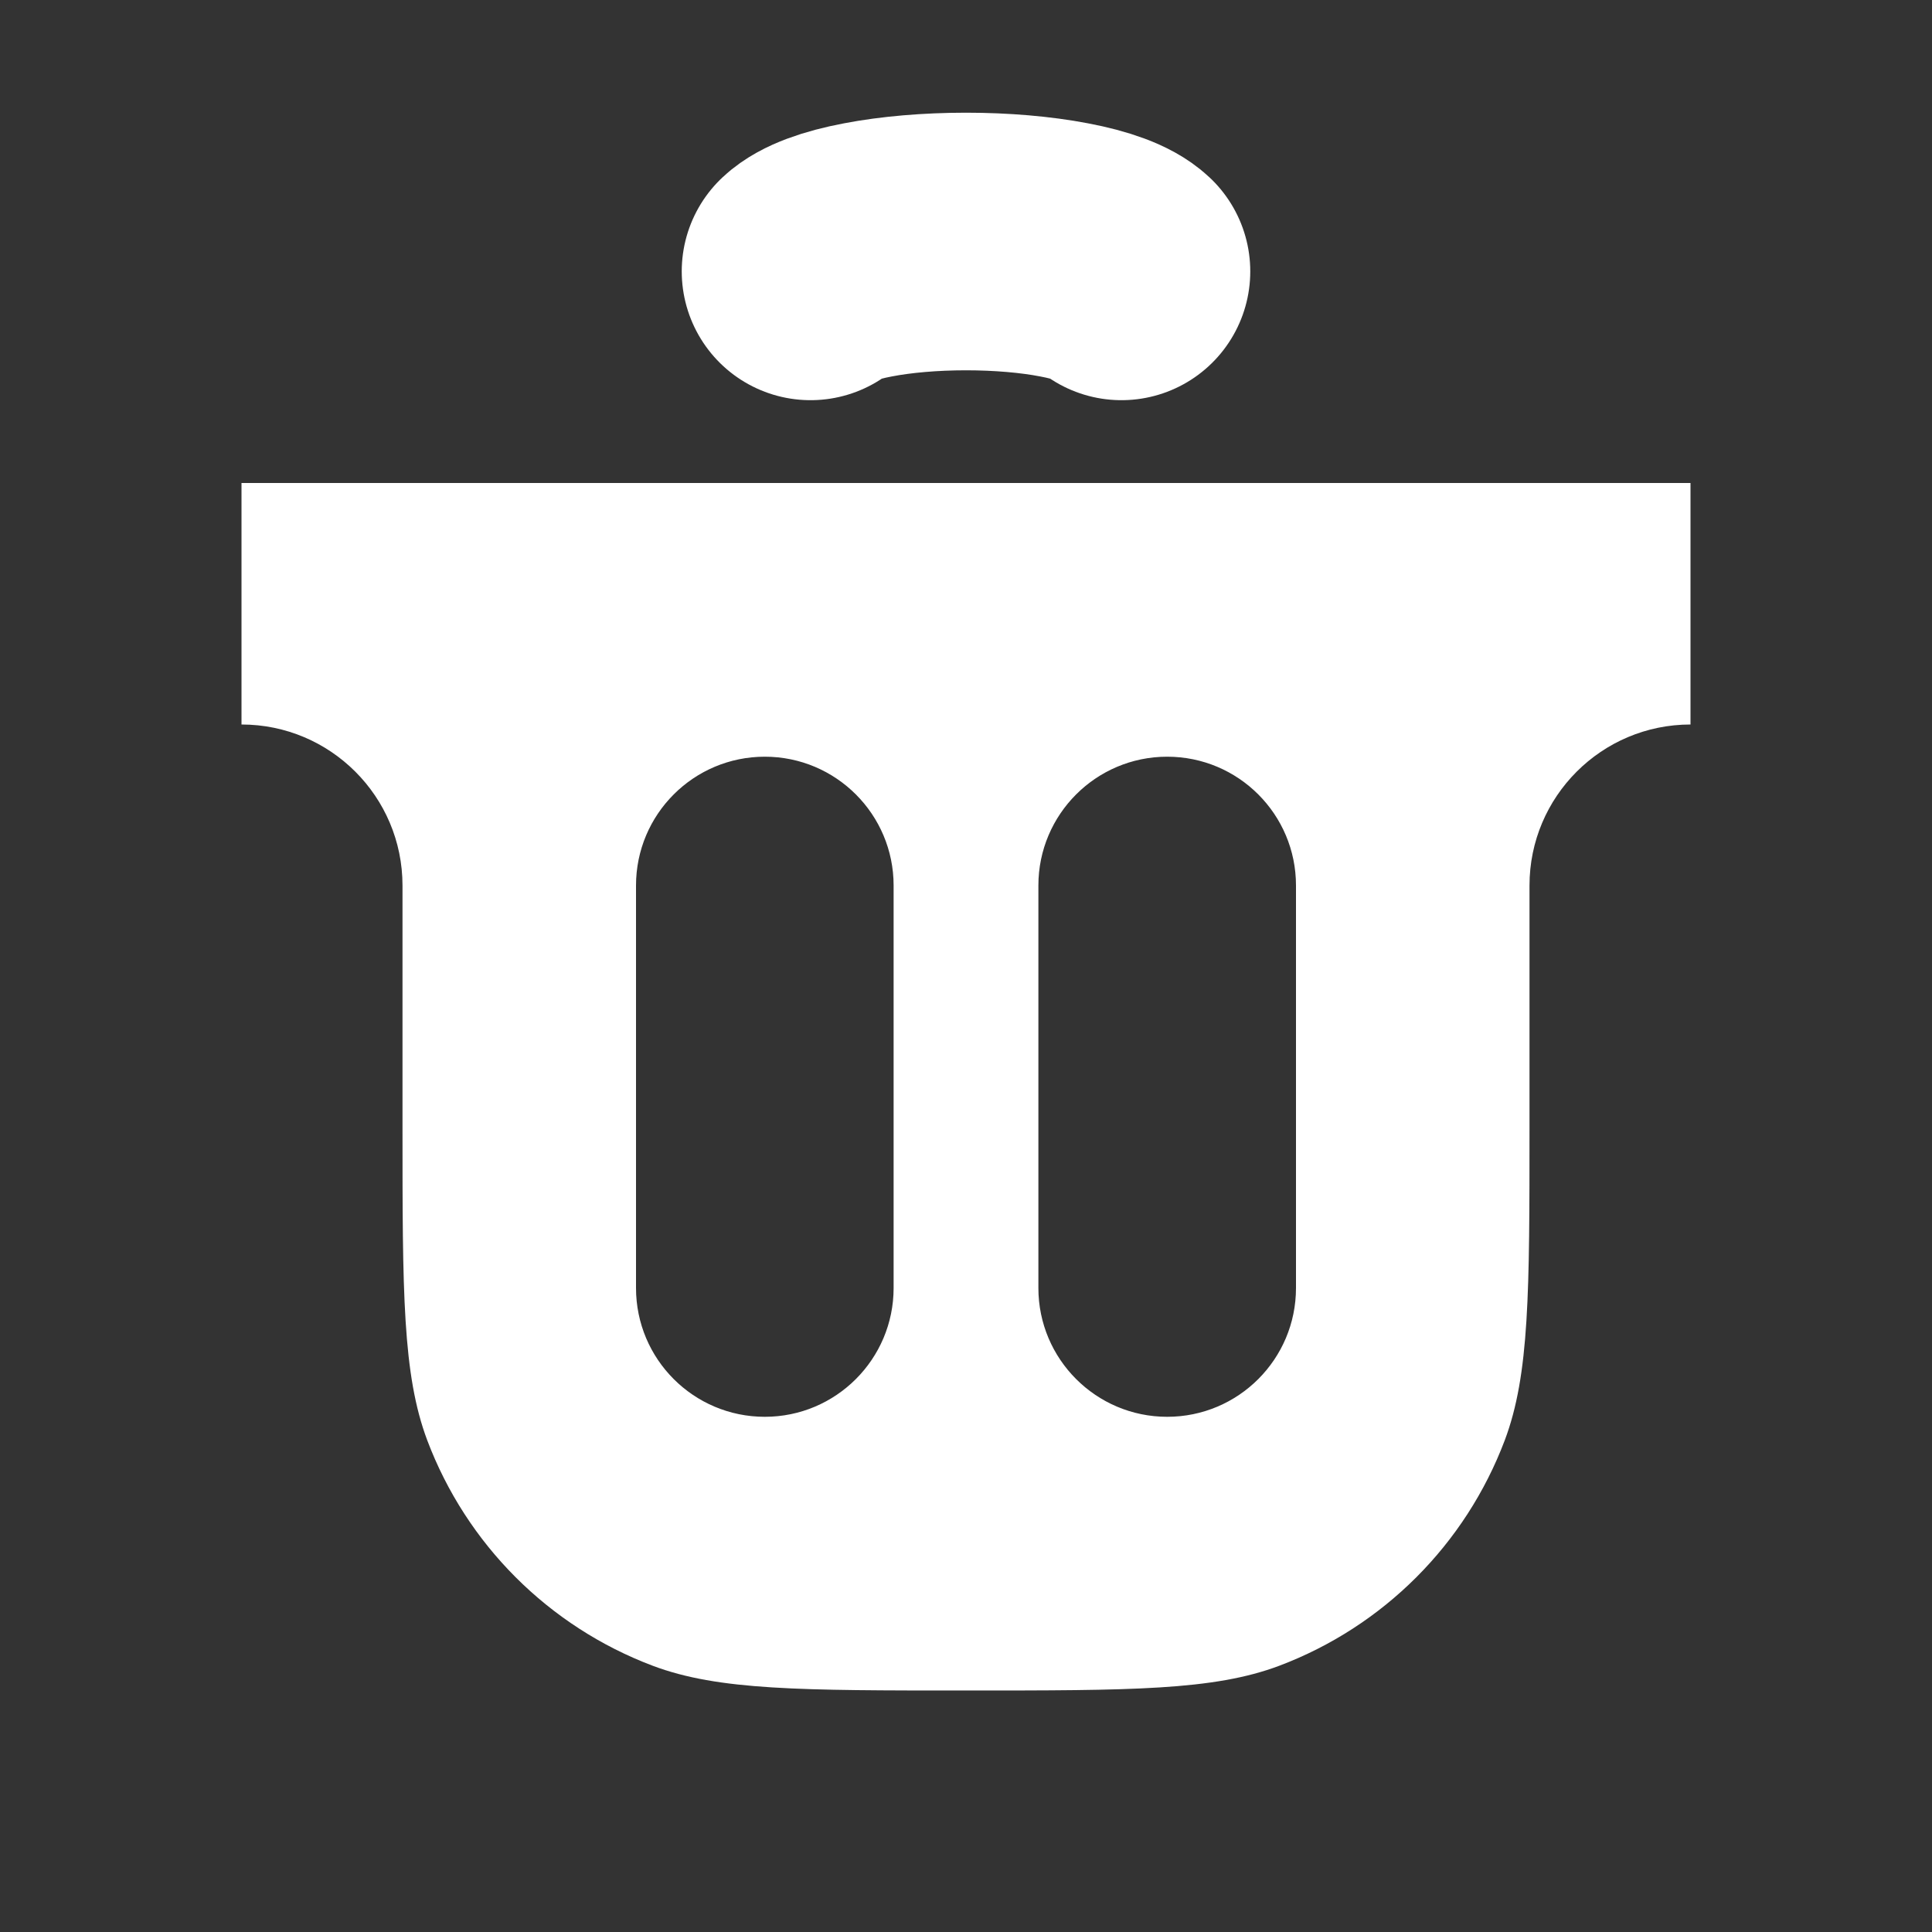 <svg width="15" height="15" viewBox="0 0 15 15" fill="none" xmlns="http://www.w3.org/2000/svg">
<rect x="0" y="0" width="15" height="15" fill="#333333" stroke="none"/>
<path fill-rule="evenodd" clip-rule="evenodd" d="M13.125 3.75H1.875V5.625C2.565 5.625 3.125 6.185 3.125 6.875V8.75C3.125 10.031 3.125 10.671 3.317 11.182C3.622 11.99 4.26 12.628 5.068 12.933C5.579 13.125 6.219 13.125 7.5 13.125C8.781 13.125 9.421 13.125 9.932 12.933C10.74 12.628 11.378 11.99 11.683 11.182C11.875 10.671 11.875 10.031 11.875 8.75V6.875C11.875 6.185 12.435 5.625 13.125 5.625V3.75ZM6.938 6.875C6.938 6.323 6.49 5.875 5.938 5.875C5.385 5.875 4.938 6.323 4.938 6.875V10C4.938 10.552 5.385 11 5.938 11C6.49 11 6.938 10.552 6.938 10V6.875ZM10.062 6.875C10.062 6.323 9.615 5.875 9.062 5.875C8.51 5.875 8.062 6.323 8.062 6.875V10C8.062 10.552 8.51 11 9.062 11C9.615 11 10.062 10.552 10.062 10V6.875Z" fill="white"/>
<path d="M6.293 2.107C6.364 2.04 6.521 1.981 6.739 1.94C6.957 1.898 7.225 1.875 7.5 1.875C7.775 1.875 8.043 1.898 8.261 1.94C8.479 1.981 8.636 2.04 8.707 2.107" stroke="white" stroke-width="2" stroke-linecap="round"/>
</svg>
